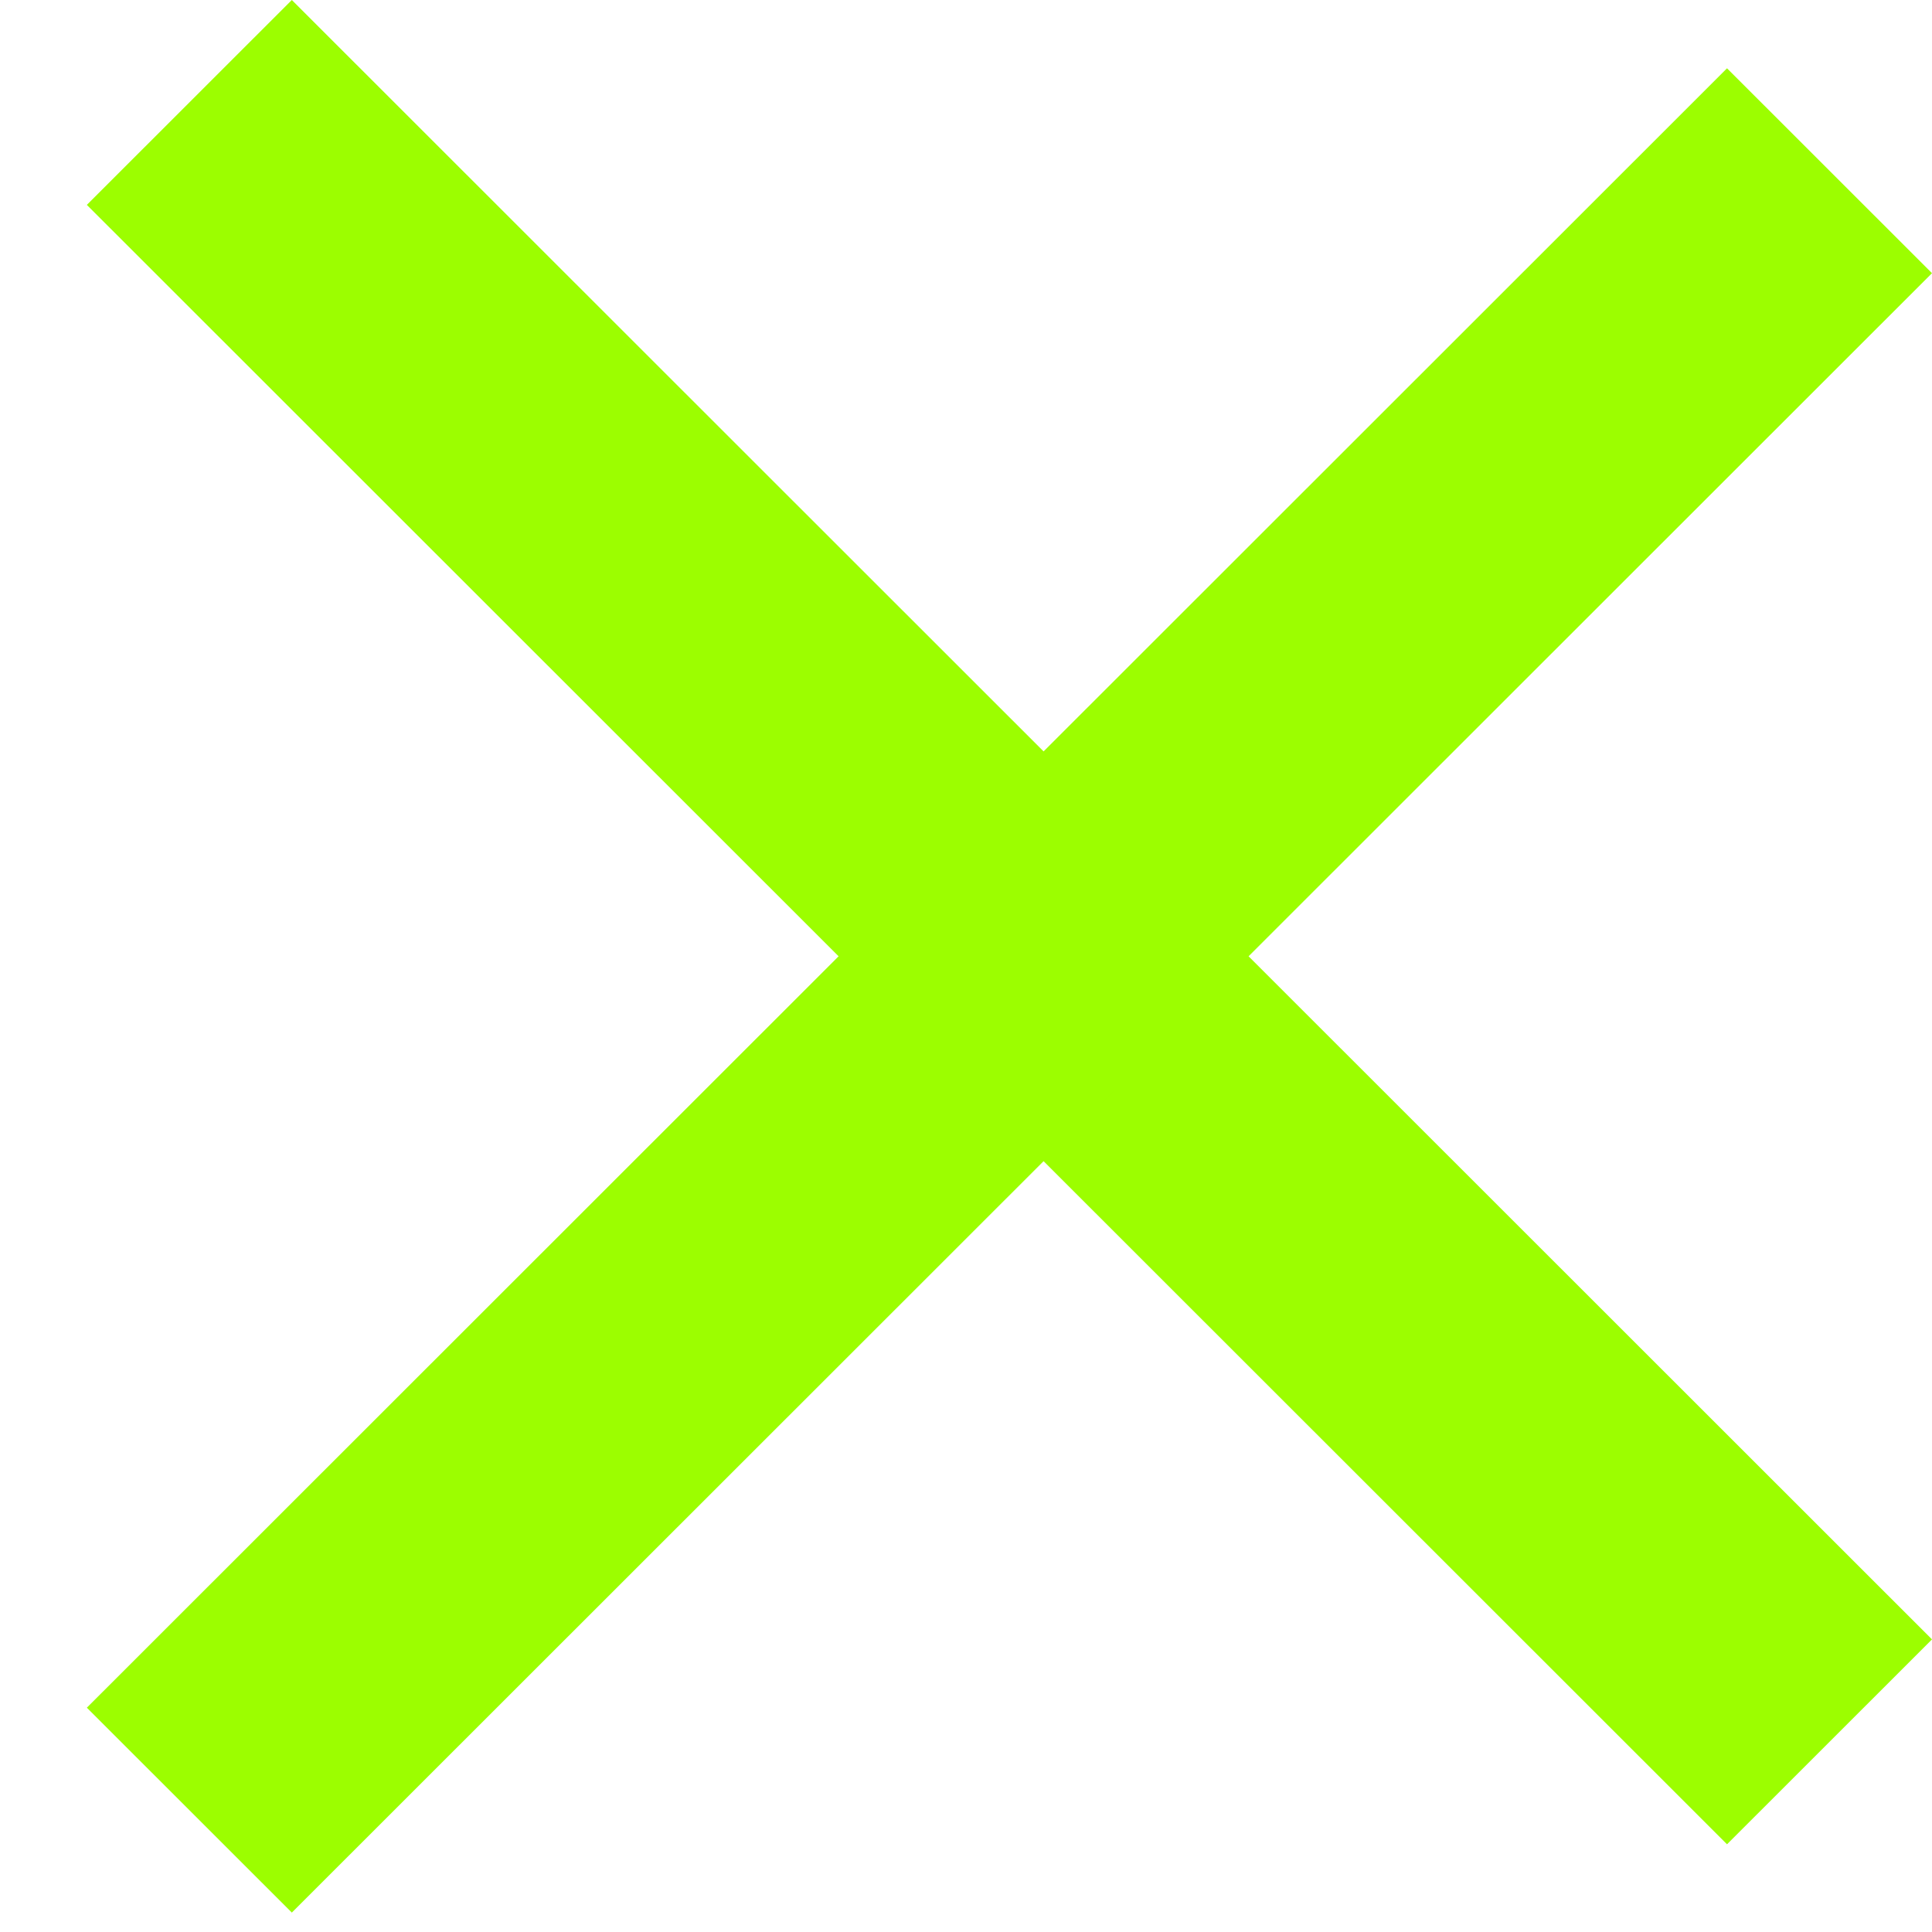 <svg width="20" height="20" viewBox="0 0 20 20" fill="none" xmlns="http://www.w3.org/2000/svg">
<path d="M0.899 2.121L3.021 0L20 16.971L17.878 19.092L0.899 2.121Z" fill="#9CFE00"/>
<path d="M17.878 0.707L20 2.828L3.021 19.799L0.899 17.678L17.878 0.707Z" fill="#9CFE00"/>
</svg>
